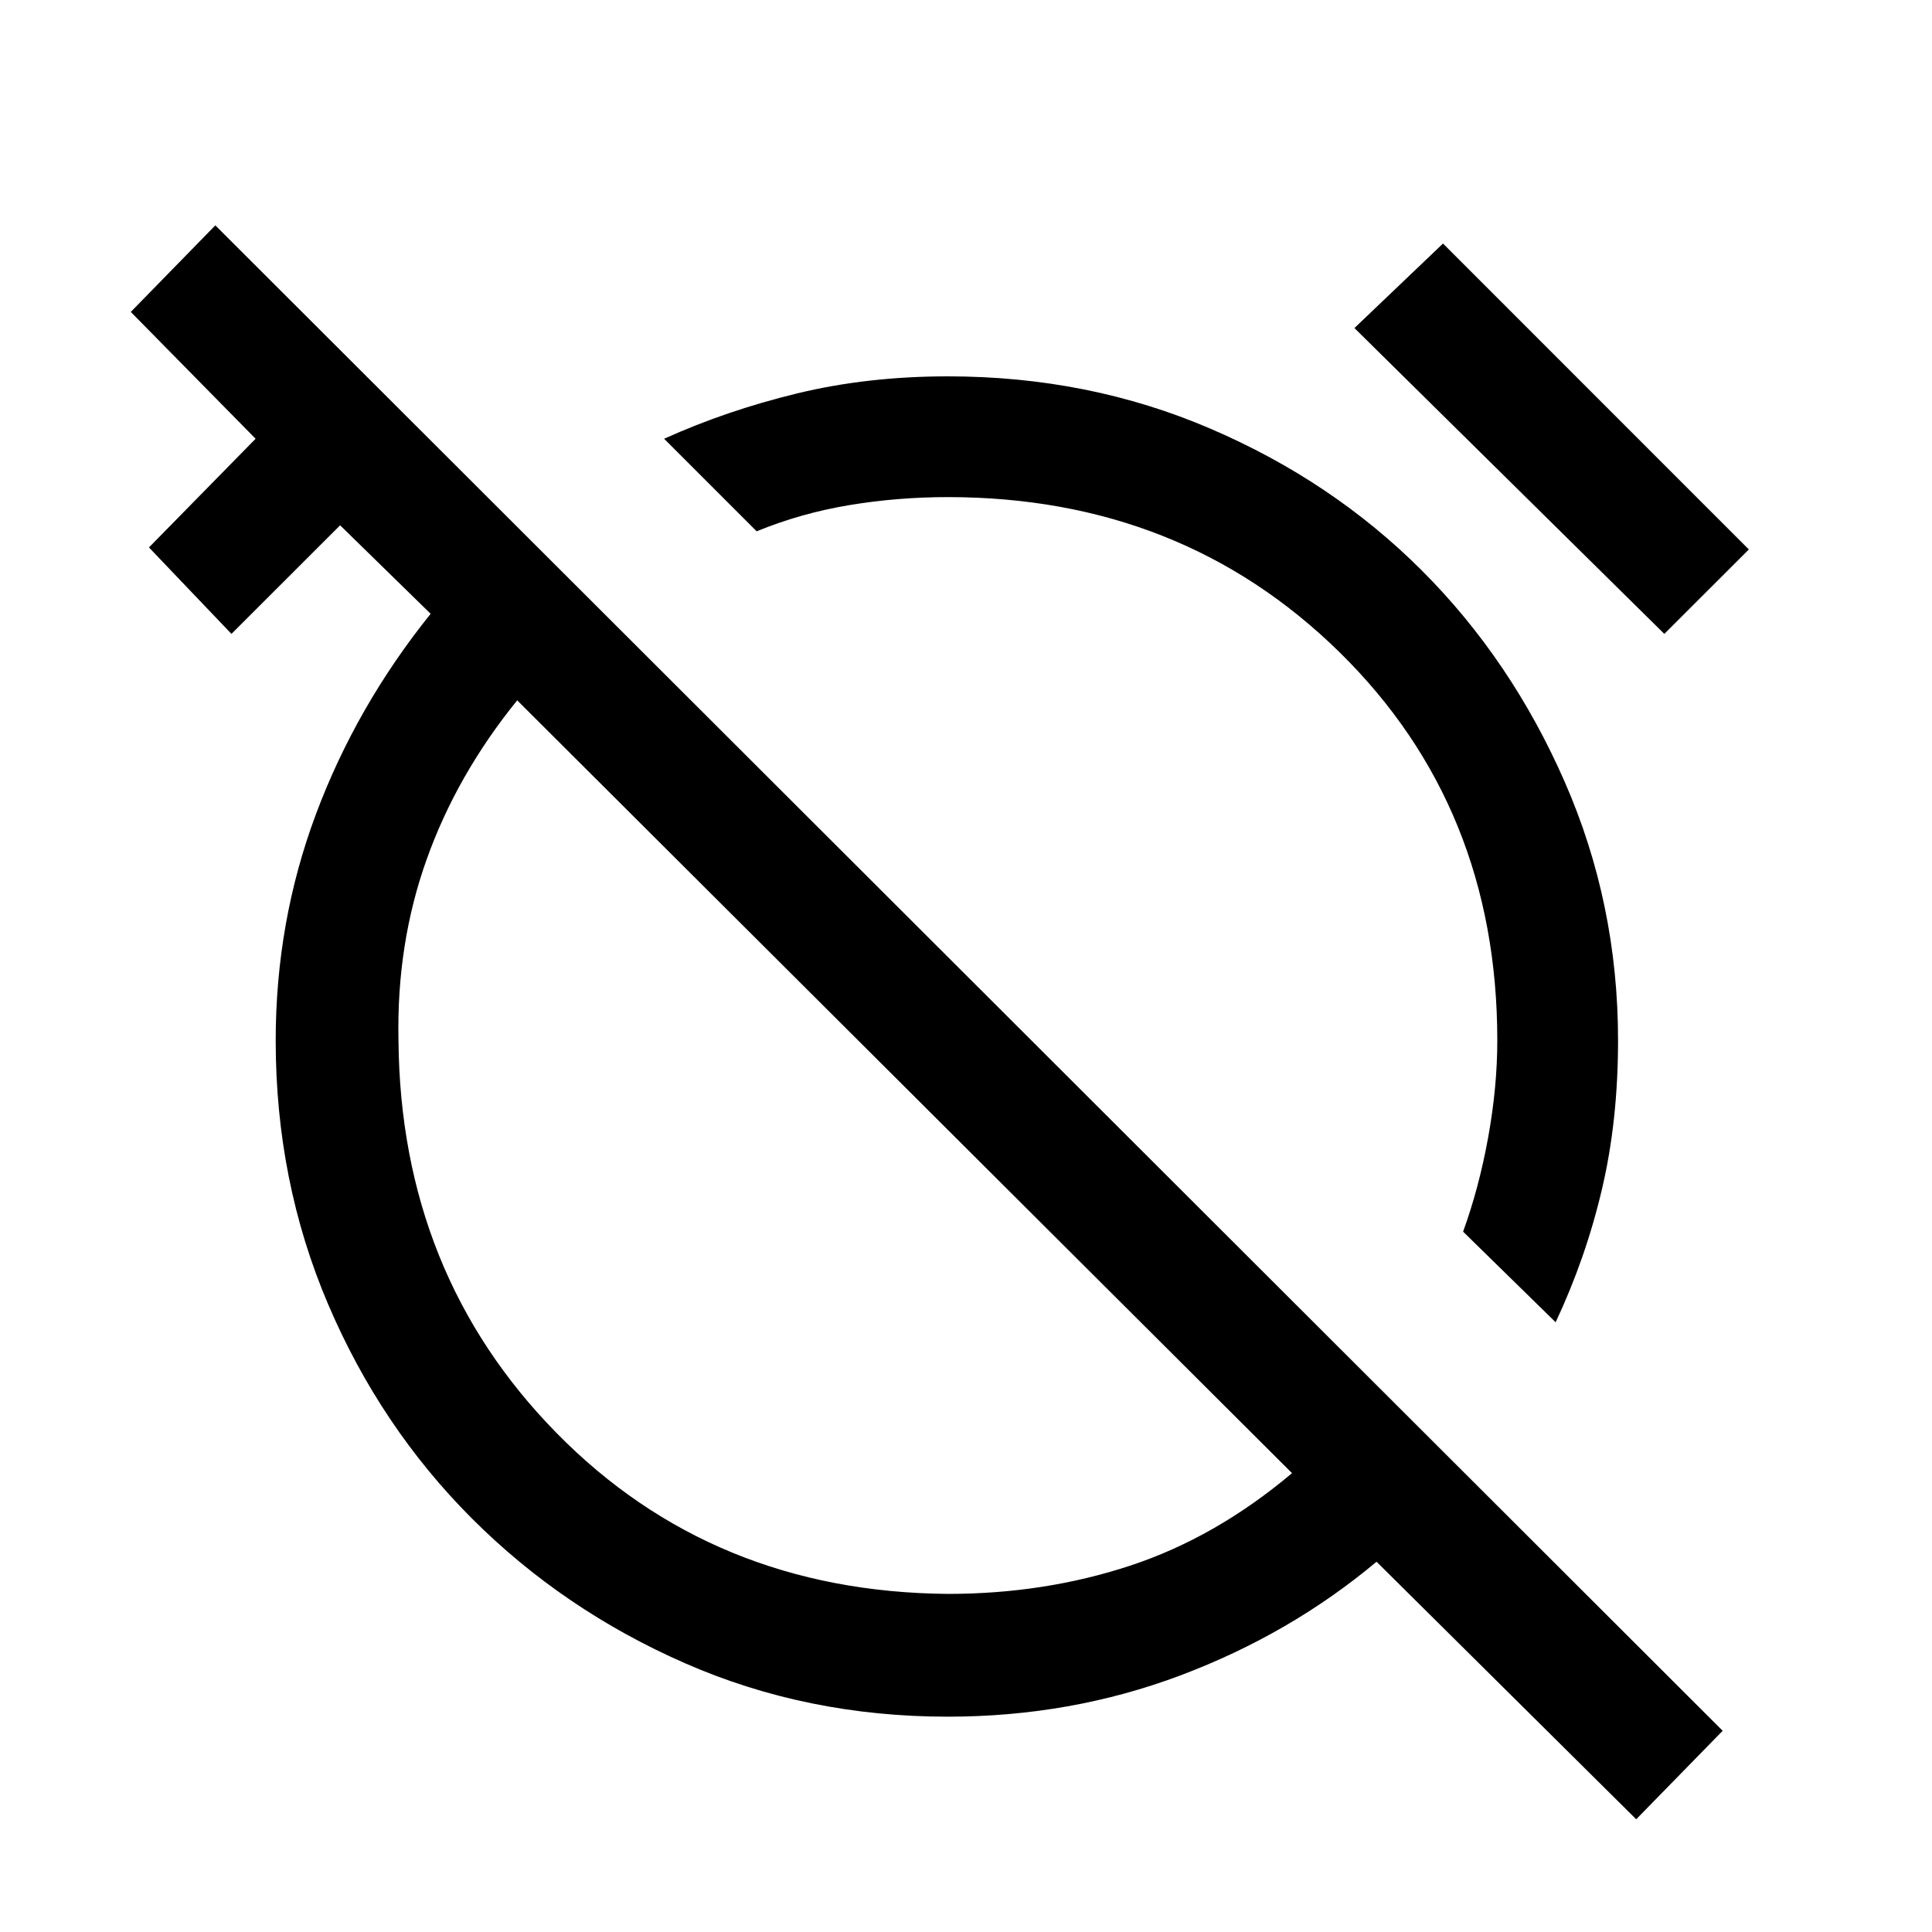 <svg xmlns="http://www.w3.org/2000/svg" height="20" width="20"><path d="m16.104 13.688-.958-.938q.166-.458.26-.979.094-.521.094-1 0-2.417-1.635-4.021-1.636-1.604-4.053-1.604-.52 0-1.02.083t-.959.271l-.958-.958q.646-.292 1.375-.469t1.562-.177q1.459 0 2.719.542 1.261.541 2.188 1.468.927.927 1.479 2.188.552 1.26.552 2.677 0 .833-.167 1.541-.166.709-.479 1.376Zm1.125-7.126-3.208-3.166.917-.875 3.166 3.167Zm-.291 12.271-2.688-2.666q-.896.75-2.031 1.177-1.136.427-2.407.427-1.458 0-2.718-.552-1.261-.552-2.209-1.5-.947-.948-1.489-2.219-.542-1.271-.542-2.729 0-1.229.417-2.344.417-1.115 1.187-2.073l-.937-.916-1.125 1.124-.854-.895 1.104-1.125-1.292-1.313.875-.896 15.604 15.584ZM9.812 16.5q1 0 1.886-.292.885-.291 1.677-.958l-8.021-8q-.625.771-.937 1.646-.313.875-.292 1.875.021 2.417 1.635 4.062 1.615 1.646 4.052 1.667Zm-.437-5.271ZM11.5 9.125Z"/></svg>